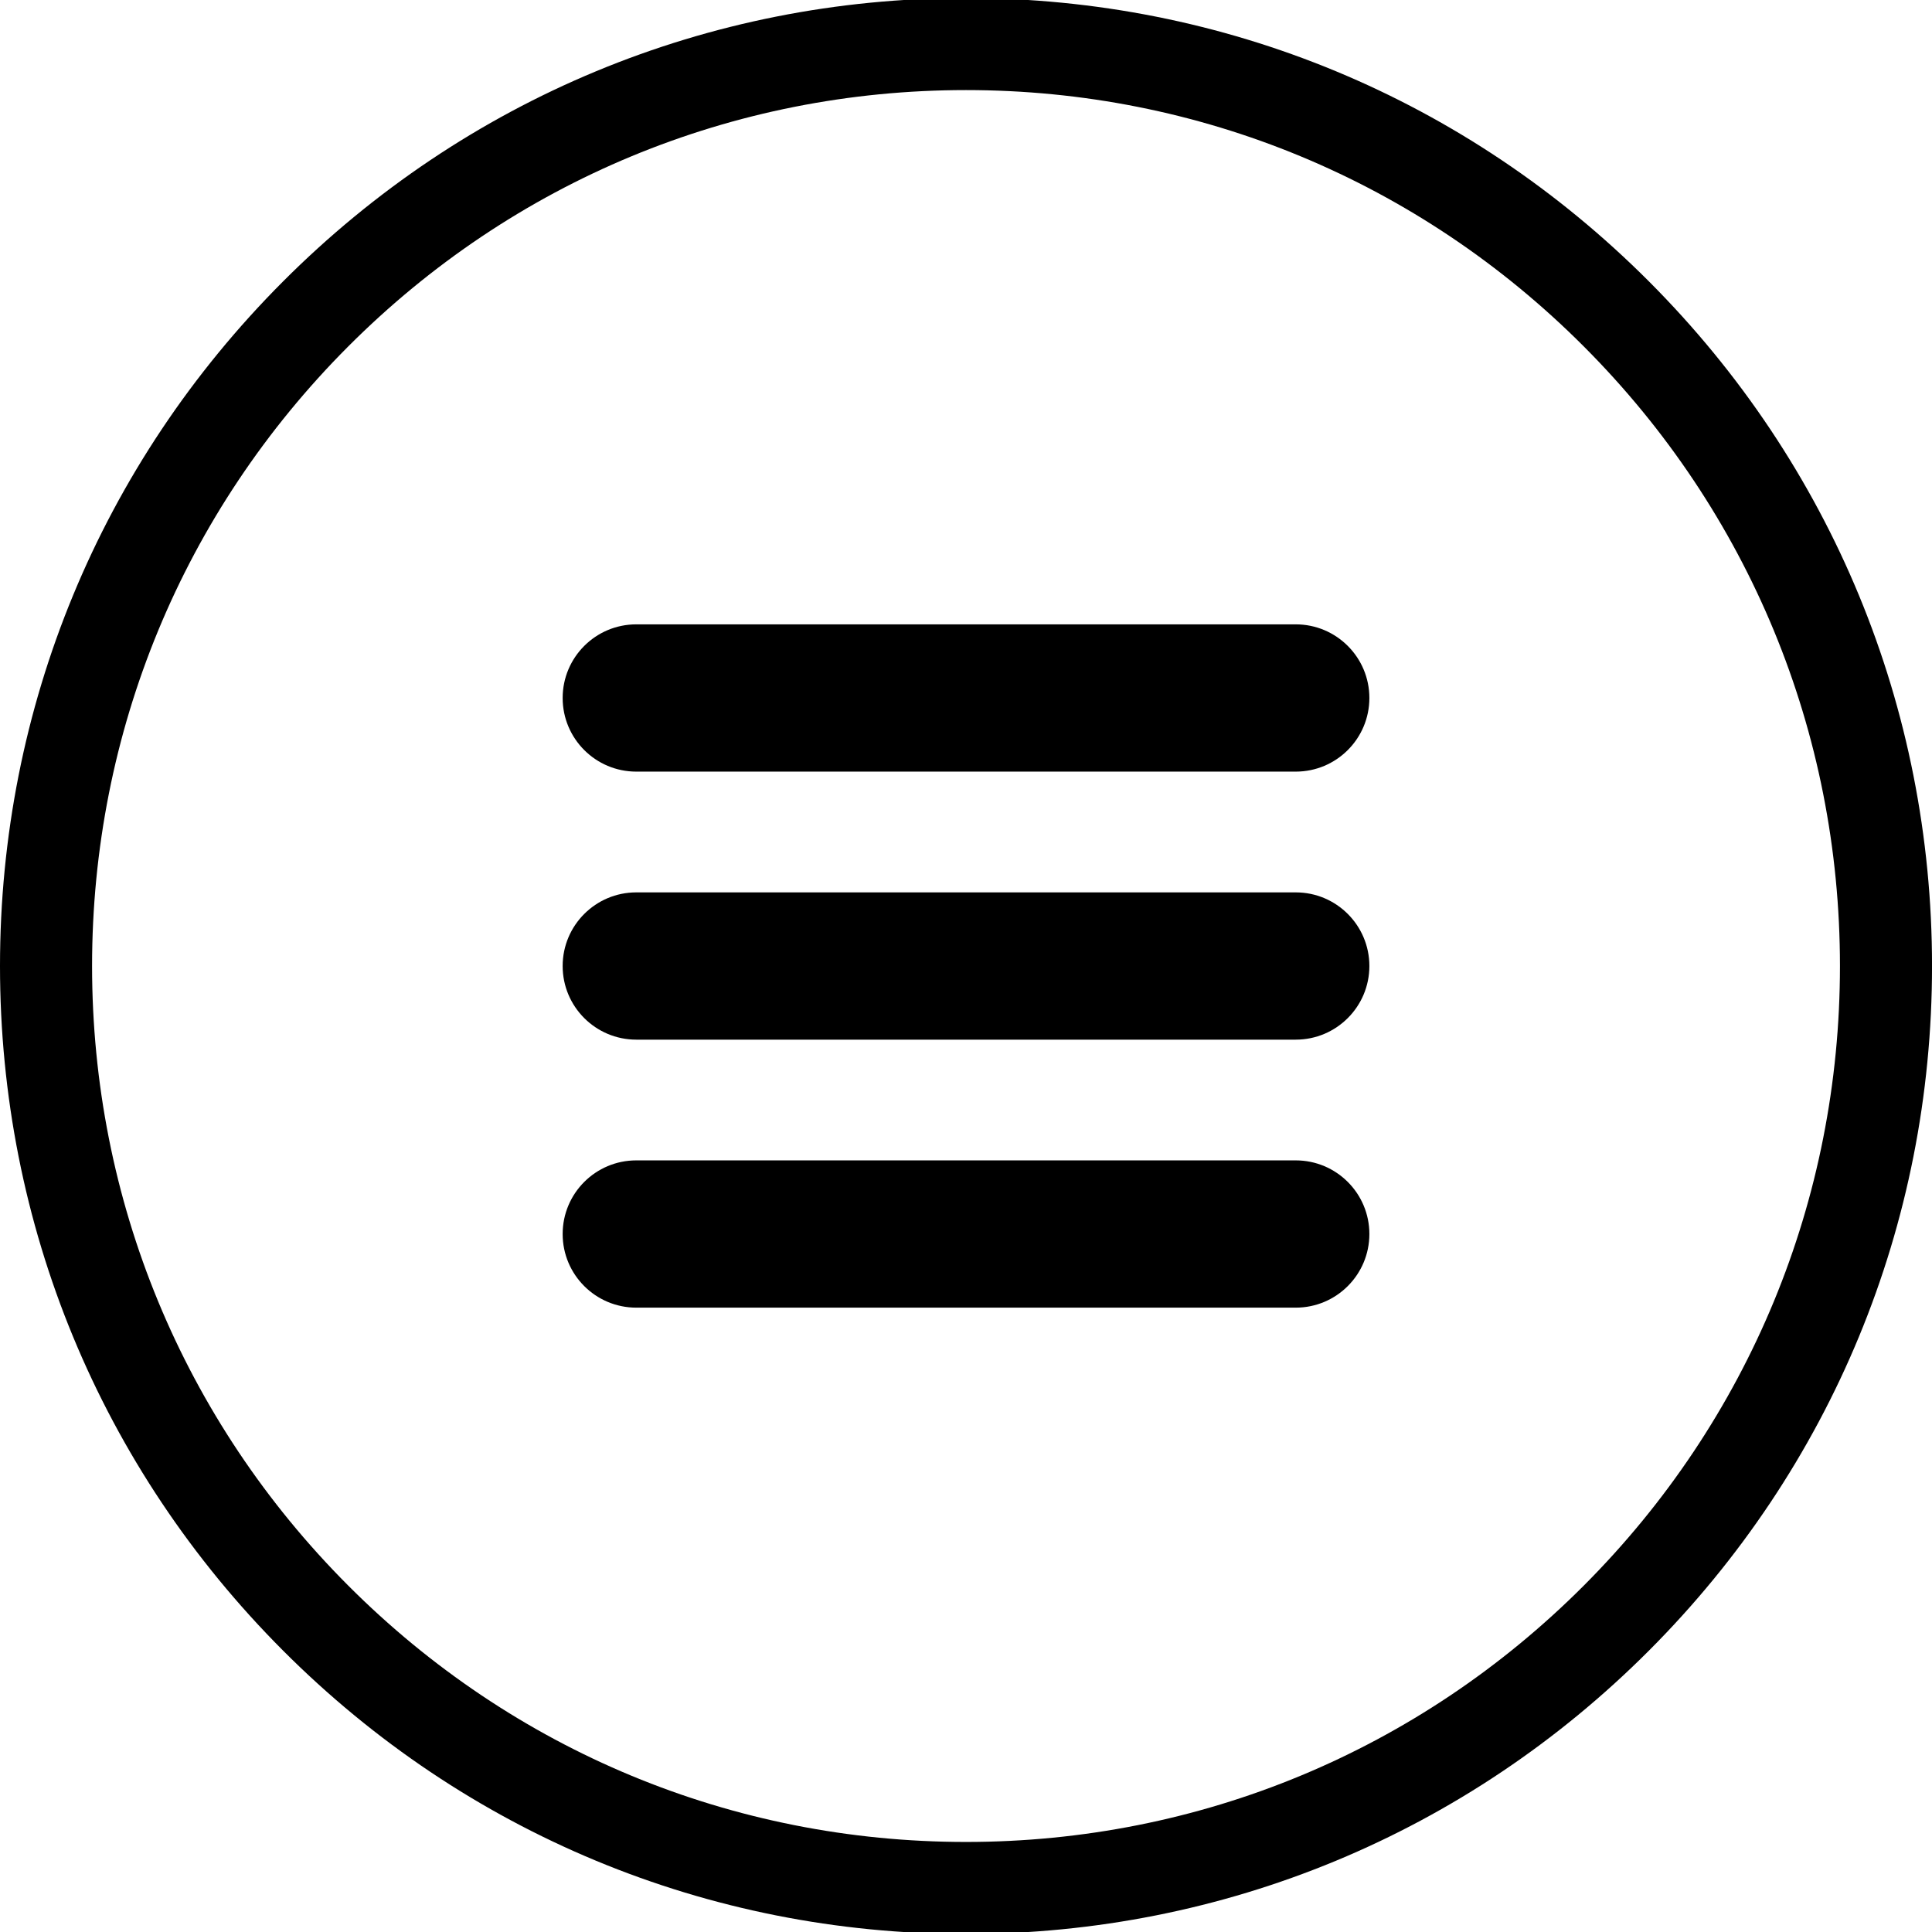<?xml version="1.0" encoding="UTF-8"?>
<svg id="a" data-name="Layer 1" xmlns="http://www.w3.org/2000/svg" viewBox="0 0 629.71 629.71">
  <path d="M314.86,29.36c76.08,0,147.6,29.69,201.4,83.6,53.82,53.93,83.45,125.63,83.45,201.9s-29.64,147.97-83.45,201.9c-53.8,53.91-125.33,83.6-201.4,83.6s-147.6-29.69-201.4-83.6c-53.82-53.93-83.45-125.63-83.45-201.9s29.64-147.97,83.45-201.9c53.8-53.91,125.33-83.6,201.4-83.6M314.86-.64c-84.1,0-163.17,32.82-222.64,92.41C32.75,151.35,0,230.58,0,314.86s32.75,163.5,92.22,223.09c59.47,59.59,138.54,92.41,222.64,92.41s163.17-32.82,222.64-92.41c59.47-59.59,92.22-138.82,92.22-223.09s-32.75-163.5-92.22-223.09C478.02,32.17,398.96-.64,314.86-.64h0Z" style="stroke-width: 0px;"/>
  <g>
    <path d="M422.33,251.5h-214.94c-13.25,0-24-10.75-24-24s10.75-24,24-24h214.94c13.25,0,24,10.75,24,24s-10.75,24-24,24Z" style="stroke-width: 0px;"/>
    <path d="M422.33,338.86h-214.94c-13.25,0-24-10.75-24-24s10.75-24,24-24h214.94c13.25,0,24,10.75,24,24s-10.75,24-24,24Z" style="stroke-width: 0px;"/>
    <path d="M422.33,426.21h-214.94c-13.25,0-24-10.74-24-24s10.75-24,24-24h214.94c13.25,0,24,10.75,24,24s-10.75,24-24,24Z" style="stroke-width: 0px;"/>
  </g>
</svg>
